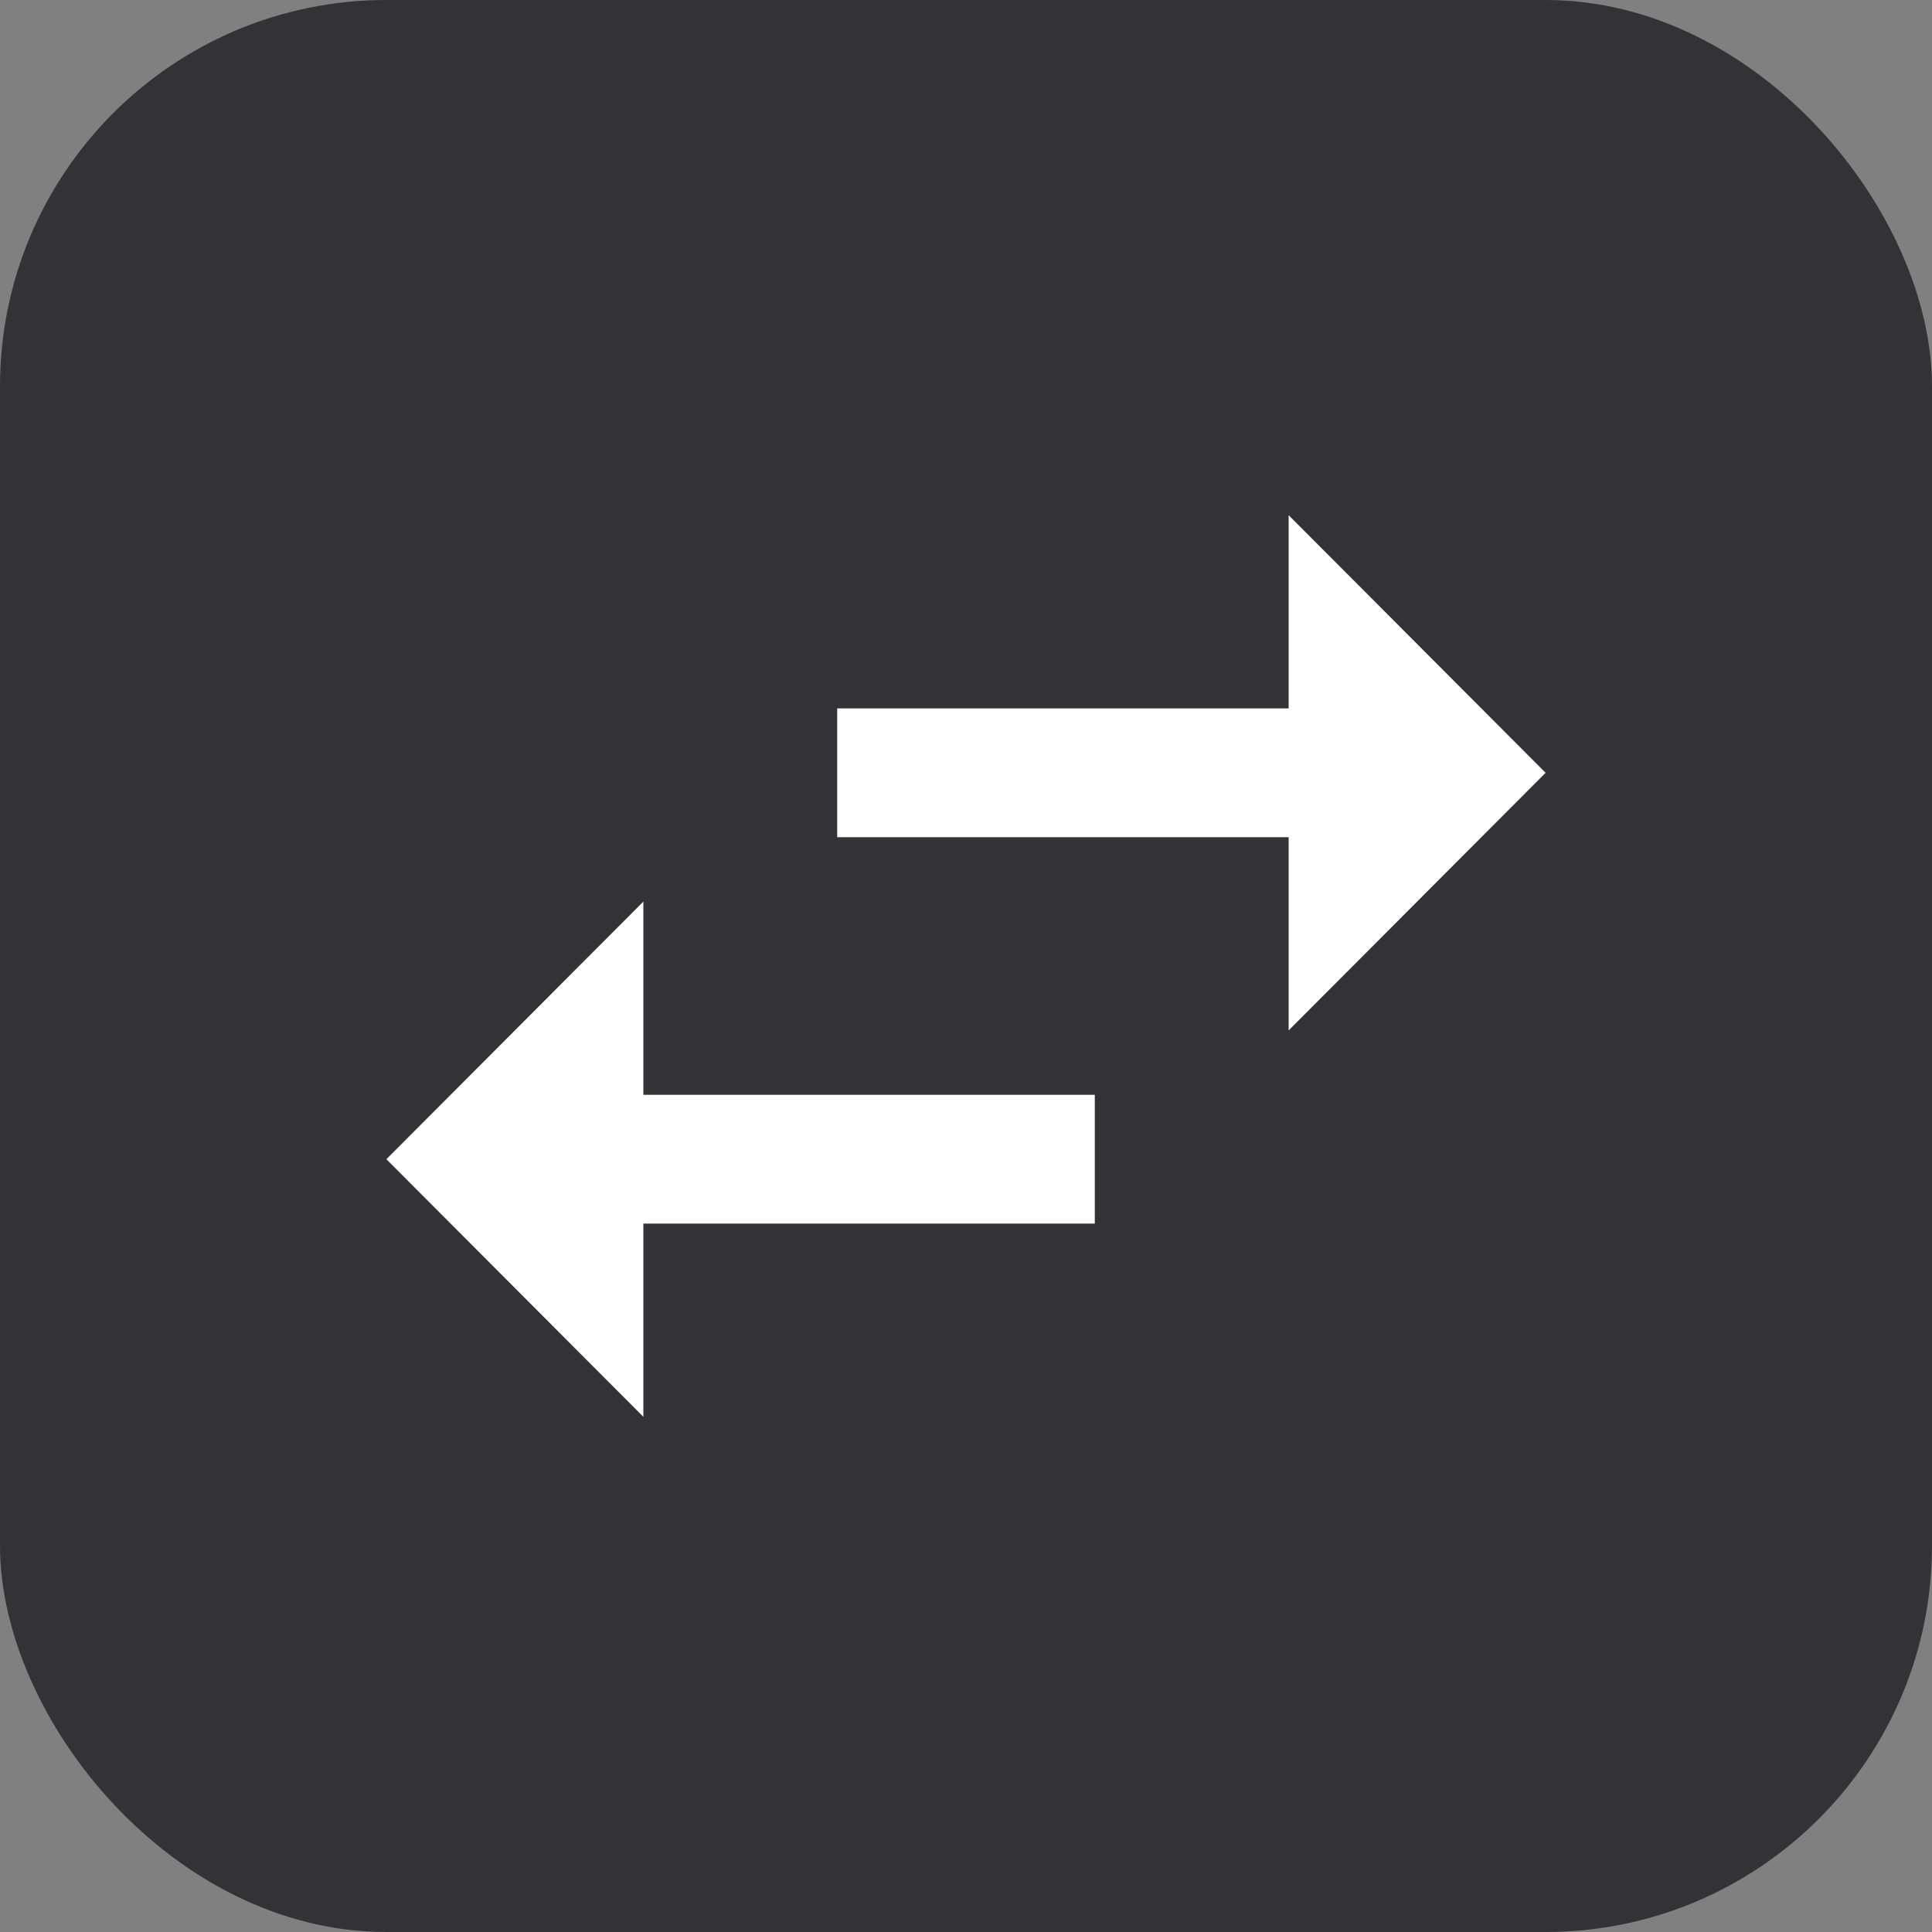 <svg xmlns="http://www.w3.org/2000/svg" width="30" height="30" viewBox="0 0 30 30">
  <rect x="0" y="0" width="30" height="30" fill="#808080" stroke="none"/>
  <g id="Grupo_1764" data-name="Grupo 1764" transform="translate(-334 -433)">
    <rect id="Rectángulo_1247" data-name="Rectángulo 1247" width="30" height="30" rx="6" transform="translate(334 433)" fill="#323237"/>
    <g id="ic_swap_horiz_24px" transform="translate(337 436)">
      <path id="Trazado_1993" data-name="Trazado 1993" d="M6.99,11,3,15l3.99,4V16H14V14H6.99ZM21,9,17.01,5V8H10v2h7.01v3Z" fill="#fff"/>
      <path id="Trazado_1994" data-name="Trazado 1994" d="M0,0H24V24H0Z" fill="none"/>
    </g>
  </g>
</svg>
